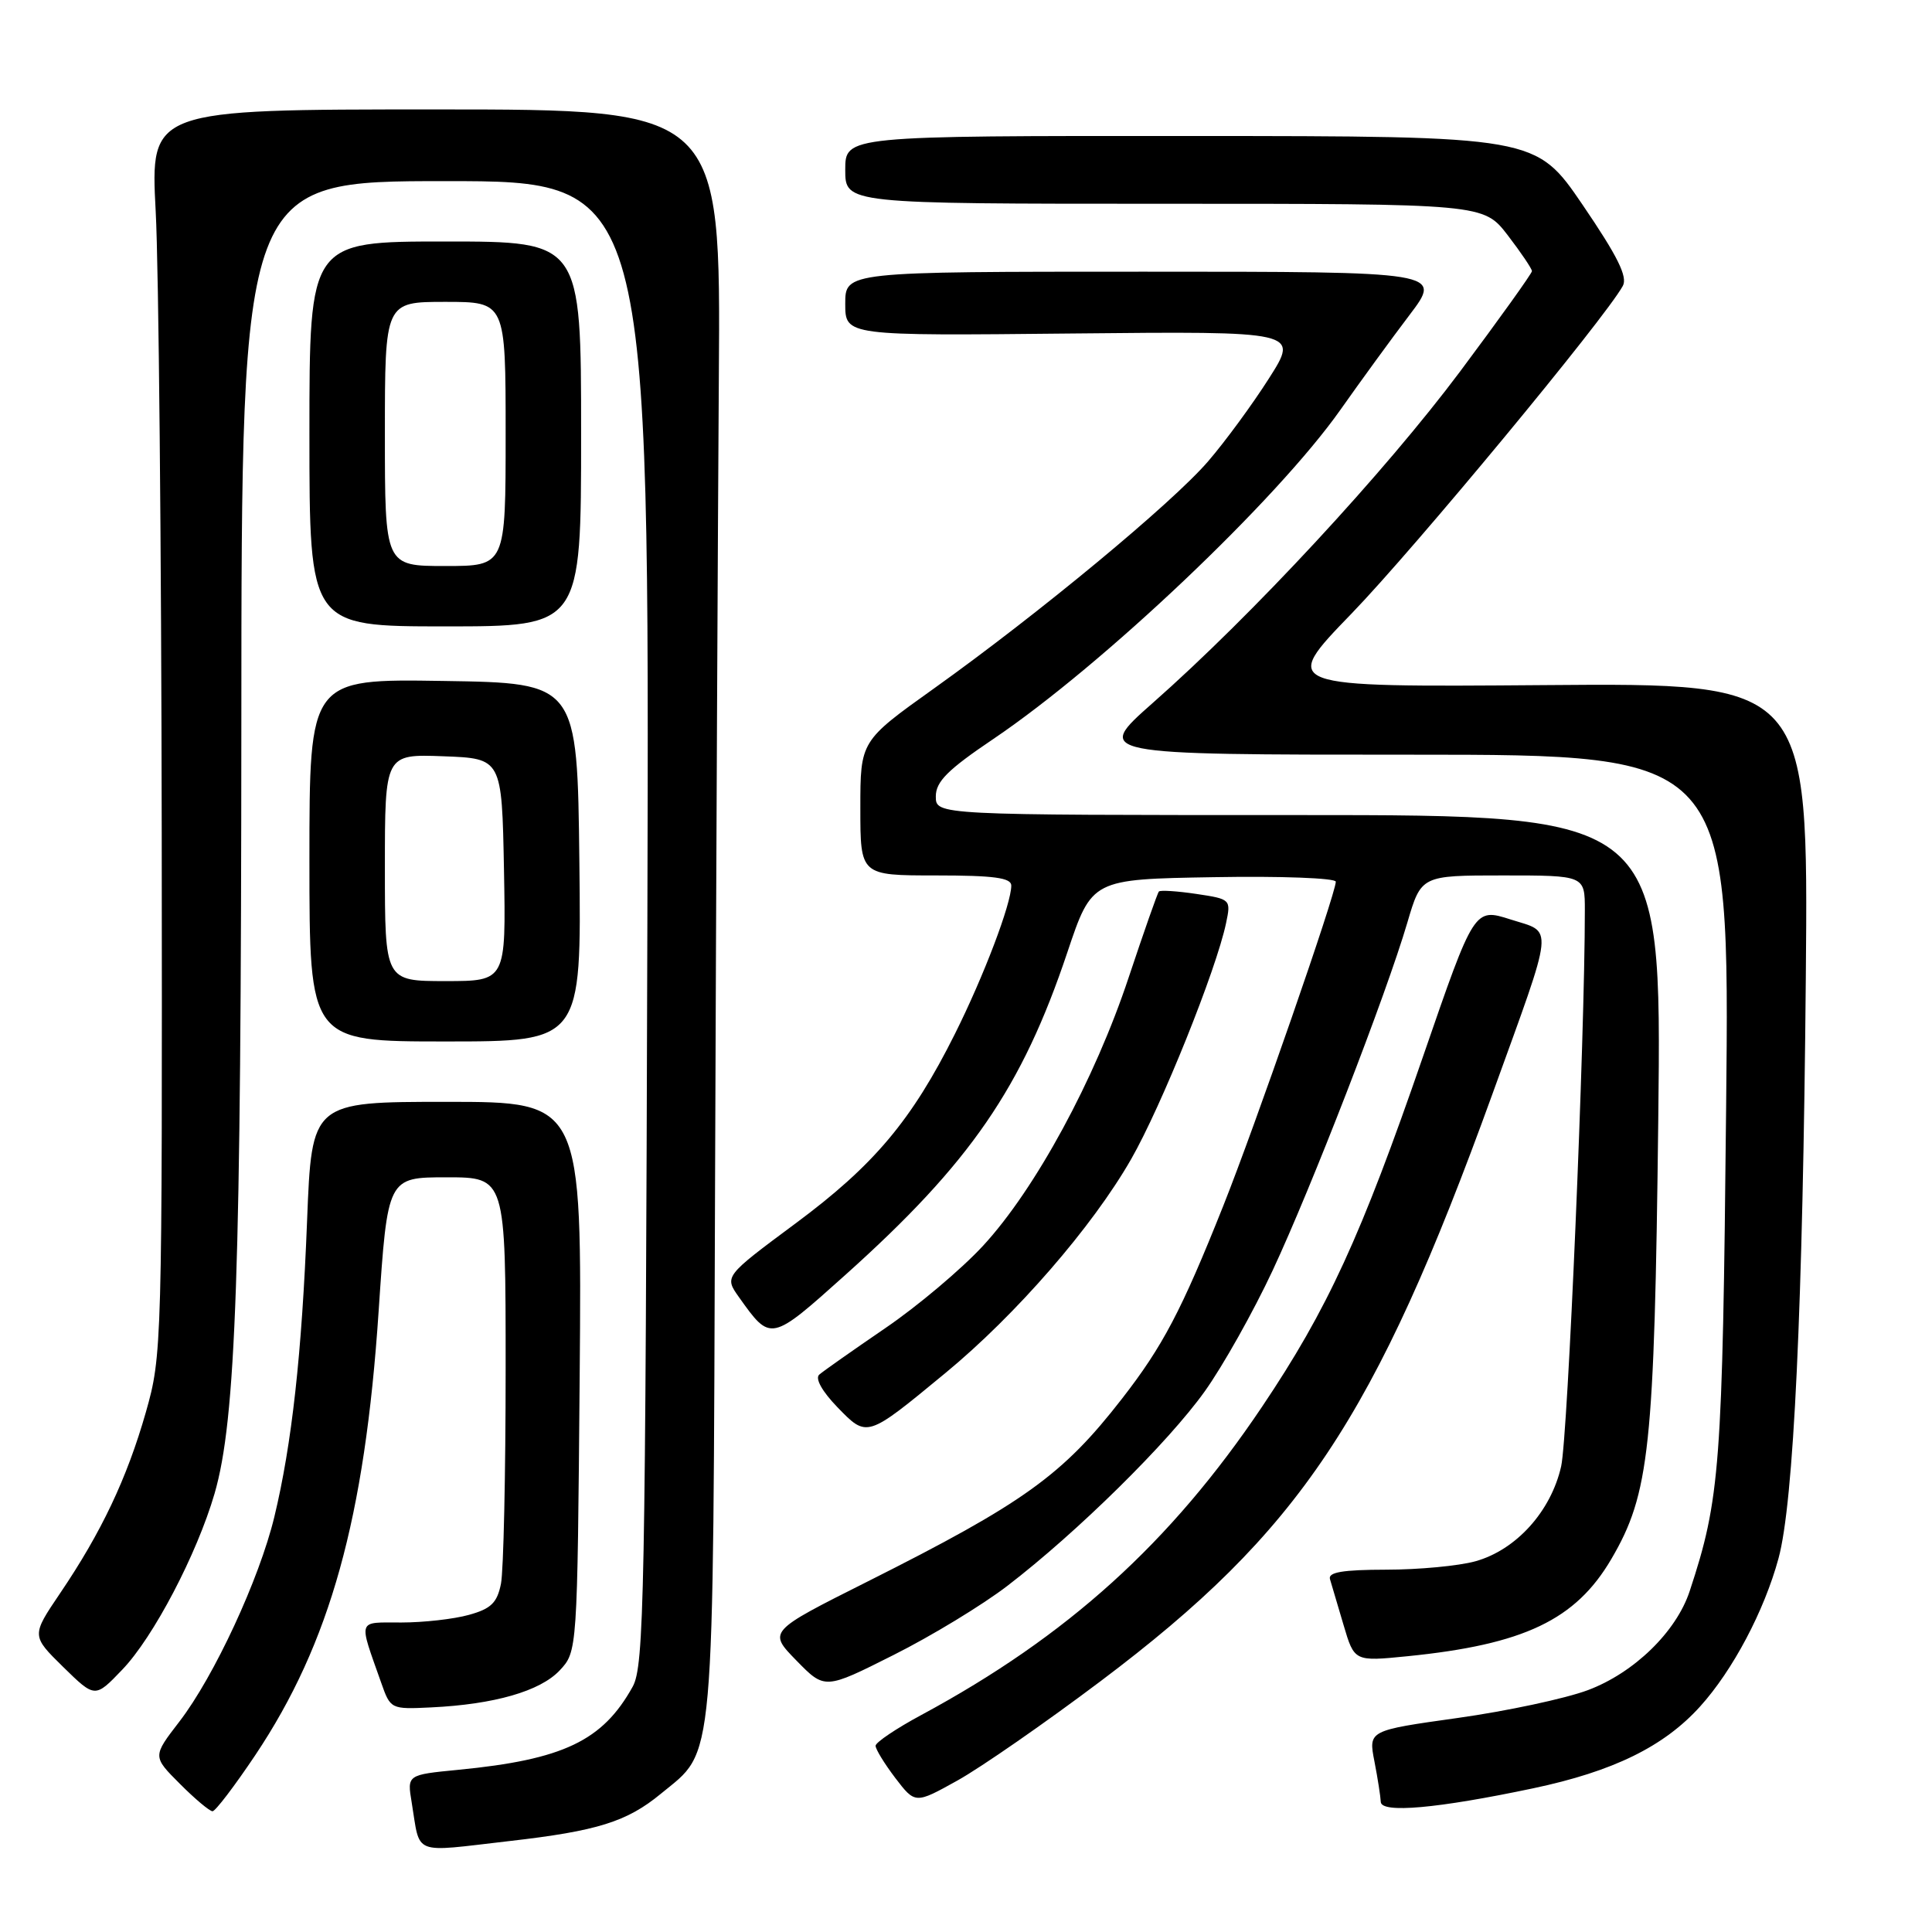 <?xml version="1.0" encoding="UTF-8" standalone="no"?>
<!DOCTYPE svg PUBLIC "-//W3C//DTD SVG 1.1//EN" "http://www.w3.org/Graphics/SVG/1.1/DTD/svg11.dtd" >
<svg xmlns="http://www.w3.org/2000/svg" xmlns:xlink="http://www.w3.org/1999/xlink" version="1.1" viewBox="0 0 256 256">
 <g >
 <path fill="currentColor"
d=" M 67.50 243.95 C 79.13 242.62 83.06 241.40 87.57 237.68 C 94.81 231.71 94.47 235.57 94.75 156.50 C 94.89 117.45 95.12 69.53 95.25 50.00 C 95.50 14.50 95.50 14.50 57.71 14.50 C 19.92 14.50 19.92 14.50 20.63 28.00 C 21.03 35.42 21.38 72.55 21.43 110.50 C 21.50 178.55 21.47 179.60 19.32 187.15 C 16.82 195.89 13.44 203.03 7.96 211.12 C 4.16 216.74 4.16 216.74 8.37 220.88 C 12.59 225.01 12.59 225.01 16.19 221.25 C 20.32 216.96 26.09 205.94 28.43 197.91 C 31.28 188.09 31.95 168.63 31.98 95.75 C 32.00 24.00 32.00 24.00 59.03 24.00 C 86.06 24.00 86.06 24.00 85.78 122.25 C 85.52 211.72 85.35 220.77 83.83 223.50 C 79.85 230.67 74.64 233.16 60.72 234.51 C 53.94 235.17 53.94 235.17 54.55 238.83 C 55.73 245.96 54.43 245.45 67.50 243.95 Z  M 33.83 232.56 C 43.73 217.75 48.34 201.19 50.17 173.75 C 51.36 156.00 51.36 156.00 59.18 156.00 C 67.00 156.00 67.00 156.00 67.00 181.37 C 67.00 195.33 66.72 208.15 66.38 209.86 C 65.87 212.38 65.07 213.17 62.13 213.98 C 60.13 214.54 56.11 214.99 53.18 214.99 C 47.27 215.00 47.48 214.38 50.52 223.00 C 51.74 226.47 51.80 226.50 57.12 226.24 C 65.50 225.84 71.56 224.09 74.15 221.35 C 76.50 218.84 76.50 218.84 76.81 182.42 C 77.11 146.00 77.11 146.00 59.21 146.00 C 41.31 146.00 41.31 146.00 40.69 161.75 C 40.00 179.41 38.67 191.38 36.35 201.00 C 34.36 209.23 28.38 222.13 23.77 228.12 C 20.21 232.74 20.21 232.74 23.84 236.37 C 25.83 238.37 27.78 240.00 28.16 240.00 C 28.54 240.00 31.09 236.65 33.83 232.56 Z  M 203.15 236.96 C 213.76 234.72 220.48 231.43 225.28 226.11 C 229.60 221.33 233.77 213.46 235.66 206.50 C 237.68 199.10 238.89 173.34 239.28 129.50 C 239.62 90.50 239.62 90.50 204.64 90.78 C 169.65 91.05 169.65 91.05 179.11 81.28 C 187.42 72.69 212.60 42.28 215.03 37.89 C 215.70 36.68 214.34 33.95 209.71 27.15 C 203.50 18.04 203.50 18.04 157.75 18.02 C 112.00 18.00 112.00 18.00 112.00 22.50 C 112.00 27.00 112.00 27.00 154.29 27.00 C 196.57 27.00 196.57 27.00 199.79 31.18 C 201.55 33.48 203.00 35.62 202.99 35.93 C 202.98 36.24 198.70 42.22 193.48 49.21 C 183.53 62.52 165.92 81.53 152.74 93.15 C 144.99 100.00 144.99 100.00 187.09 100.00 C 229.20 100.00 229.20 100.00 228.72 146.75 C 228.24 194.44 227.93 198.59 223.89 210.84 C 222.11 216.23 216.52 221.66 210.41 223.95 C 207.42 225.07 199.65 226.73 193.15 227.64 C 181.32 229.30 181.32 229.30 182.12 233.40 C 182.56 235.66 182.93 238.07 182.96 238.76 C 183.01 240.30 190.45 239.64 203.15 236.96 Z  M 145.84 222.76 C 172.26 202.88 182.15 188.05 197.74 145.00 C 206.08 121.94 205.90 123.67 200.15 121.83 C 195.35 120.30 195.35 120.30 188.59 139.90 C 180.33 163.87 175.90 173.50 167.23 186.40 C 155.09 204.46 141.44 216.81 122.09 227.24 C 118.76 229.03 116.03 230.87 116.02 231.32 C 116.01 231.77 117.19 233.69 118.63 235.59 C 121.27 239.04 121.27 239.04 126.88 235.92 C 129.97 234.20 138.51 228.28 145.84 222.76 Z  M 133.50 210.12 C 142.73 203.04 154.78 191.16 159.63 184.37 C 162.04 181.00 166.08 173.80 168.62 168.37 C 173.79 157.31 183.68 131.78 186.48 122.25 C 188.32 116.00 188.32 116.00 199.16 116.00 C 210.00 116.00 210.00 116.00 210.00 120.61 C 210.00 137.59 207.75 190.36 206.86 194.30 C 205.51 200.27 200.89 205.38 195.49 206.88 C 193.29 207.49 187.98 207.99 183.68 207.99 C 177.89 208.00 175.95 208.33 176.23 209.25 C 176.43 209.94 177.24 212.67 178.03 215.33 C 179.46 220.16 179.46 220.16 186.48 219.46 C 201.93 217.91 208.78 214.65 213.51 206.58 C 218.58 197.92 219.22 191.93 219.73 148.25 C 220.19 108.00 220.19 108.00 172.09 108.00 C 124.00 108.00 124.00 108.00 124.00 105.53 C 124.00 103.57 125.57 102.00 131.62 97.92 C 146.12 88.13 169.21 66.23 177.62 54.29 C 180.25 50.56 184.36 44.91 186.76 41.75 C 191.12 36.00 191.12 36.00 151.56 36.00 C 112.00 36.00 112.00 36.00 112.00 40.25 C 112.00 44.50 112.00 44.50 142.06 44.19 C 172.12 43.89 172.12 43.89 168.15 50.13 C 165.97 53.56 162.34 58.51 160.08 61.13 C 155.29 66.69 137.68 81.28 123.75 91.23 C 114.00 98.19 114.00 98.19 114.00 107.09 C 114.00 116.00 114.00 116.00 124.00 116.00 C 131.70 116.00 134.00 116.31 134.00 117.34 C 134.00 119.75 130.36 129.34 126.53 137.00 C 120.81 148.45 115.80 154.41 105.40 162.12 C 95.96 169.13 95.96 169.13 97.93 171.90 C 102.14 177.81 102.10 177.82 112.04 168.91 C 128.58 154.08 135.41 144.15 141.43 126.19 C 144.68 116.50 144.68 116.50 160.84 116.23 C 169.73 116.07 177.00 116.35 177.00 116.83 C 177.00 118.41 166.30 149.23 162.07 159.83 C 156.56 173.66 154.06 178.41 148.65 185.36 C 140.79 195.48 135.66 199.16 114.94 209.57 C 101.77 216.18 101.77 216.18 105.53 220.03 C 109.29 223.88 109.29 223.88 118.39 219.30 C 123.40 216.79 130.20 212.66 133.50 210.12 Z  M 125.25 181.95 C 134.63 174.22 144.76 162.55 149.89 153.58 C 153.90 146.57 161.16 128.52 162.46 122.32 C 163.12 119.18 163.08 119.13 158.52 118.45 C 155.98 118.07 153.75 117.93 153.56 118.13 C 153.37 118.33 151.58 123.45 149.56 129.50 C 145.06 143.07 137.19 157.56 130.27 165.06 C 127.40 168.17 121.55 173.10 117.27 176.01 C 113.00 178.93 109.07 181.69 108.55 182.15 C 107.98 182.66 108.94 184.37 110.95 186.45 C 114.91 190.53 114.80 190.57 125.25 181.95 Z  M 76.77 114.25 C 76.50 90.50 76.50 90.50 58.75 90.23 C 41.00 89.95 41.00 89.95 41.00 113.98 C 41.00 138.00 41.00 138.00 59.02 138.00 C 77.04 138.00 77.04 138.00 76.77 114.25 Z  M 77.00 57.50 C 77.00 32.00 77.00 32.00 59.00 32.00 C 41.00 32.00 41.00 32.00 41.00 57.50 C 41.00 83.00 41.00 83.00 59.00 83.00 C 77.00 83.00 77.00 83.00 77.00 57.50 Z  M 51.00 114.96 C 51.00 99.92 51.00 99.92 58.75 100.21 C 66.50 100.50 66.50 100.50 66.78 115.25 C 67.05 130.00 67.05 130.00 59.03 130.00 C 51.00 130.00 51.00 130.00 51.00 114.96 Z  M 51.00 57.50 C 51.00 40.00 51.00 40.00 59.00 40.00 C 67.00 40.00 67.00 40.00 67.00 57.50 C 67.00 75.00 67.00 75.00 59.00 75.00 C 51.00 75.00 51.00 75.00 51.00 57.50 Z "/>
</g>
</svg>